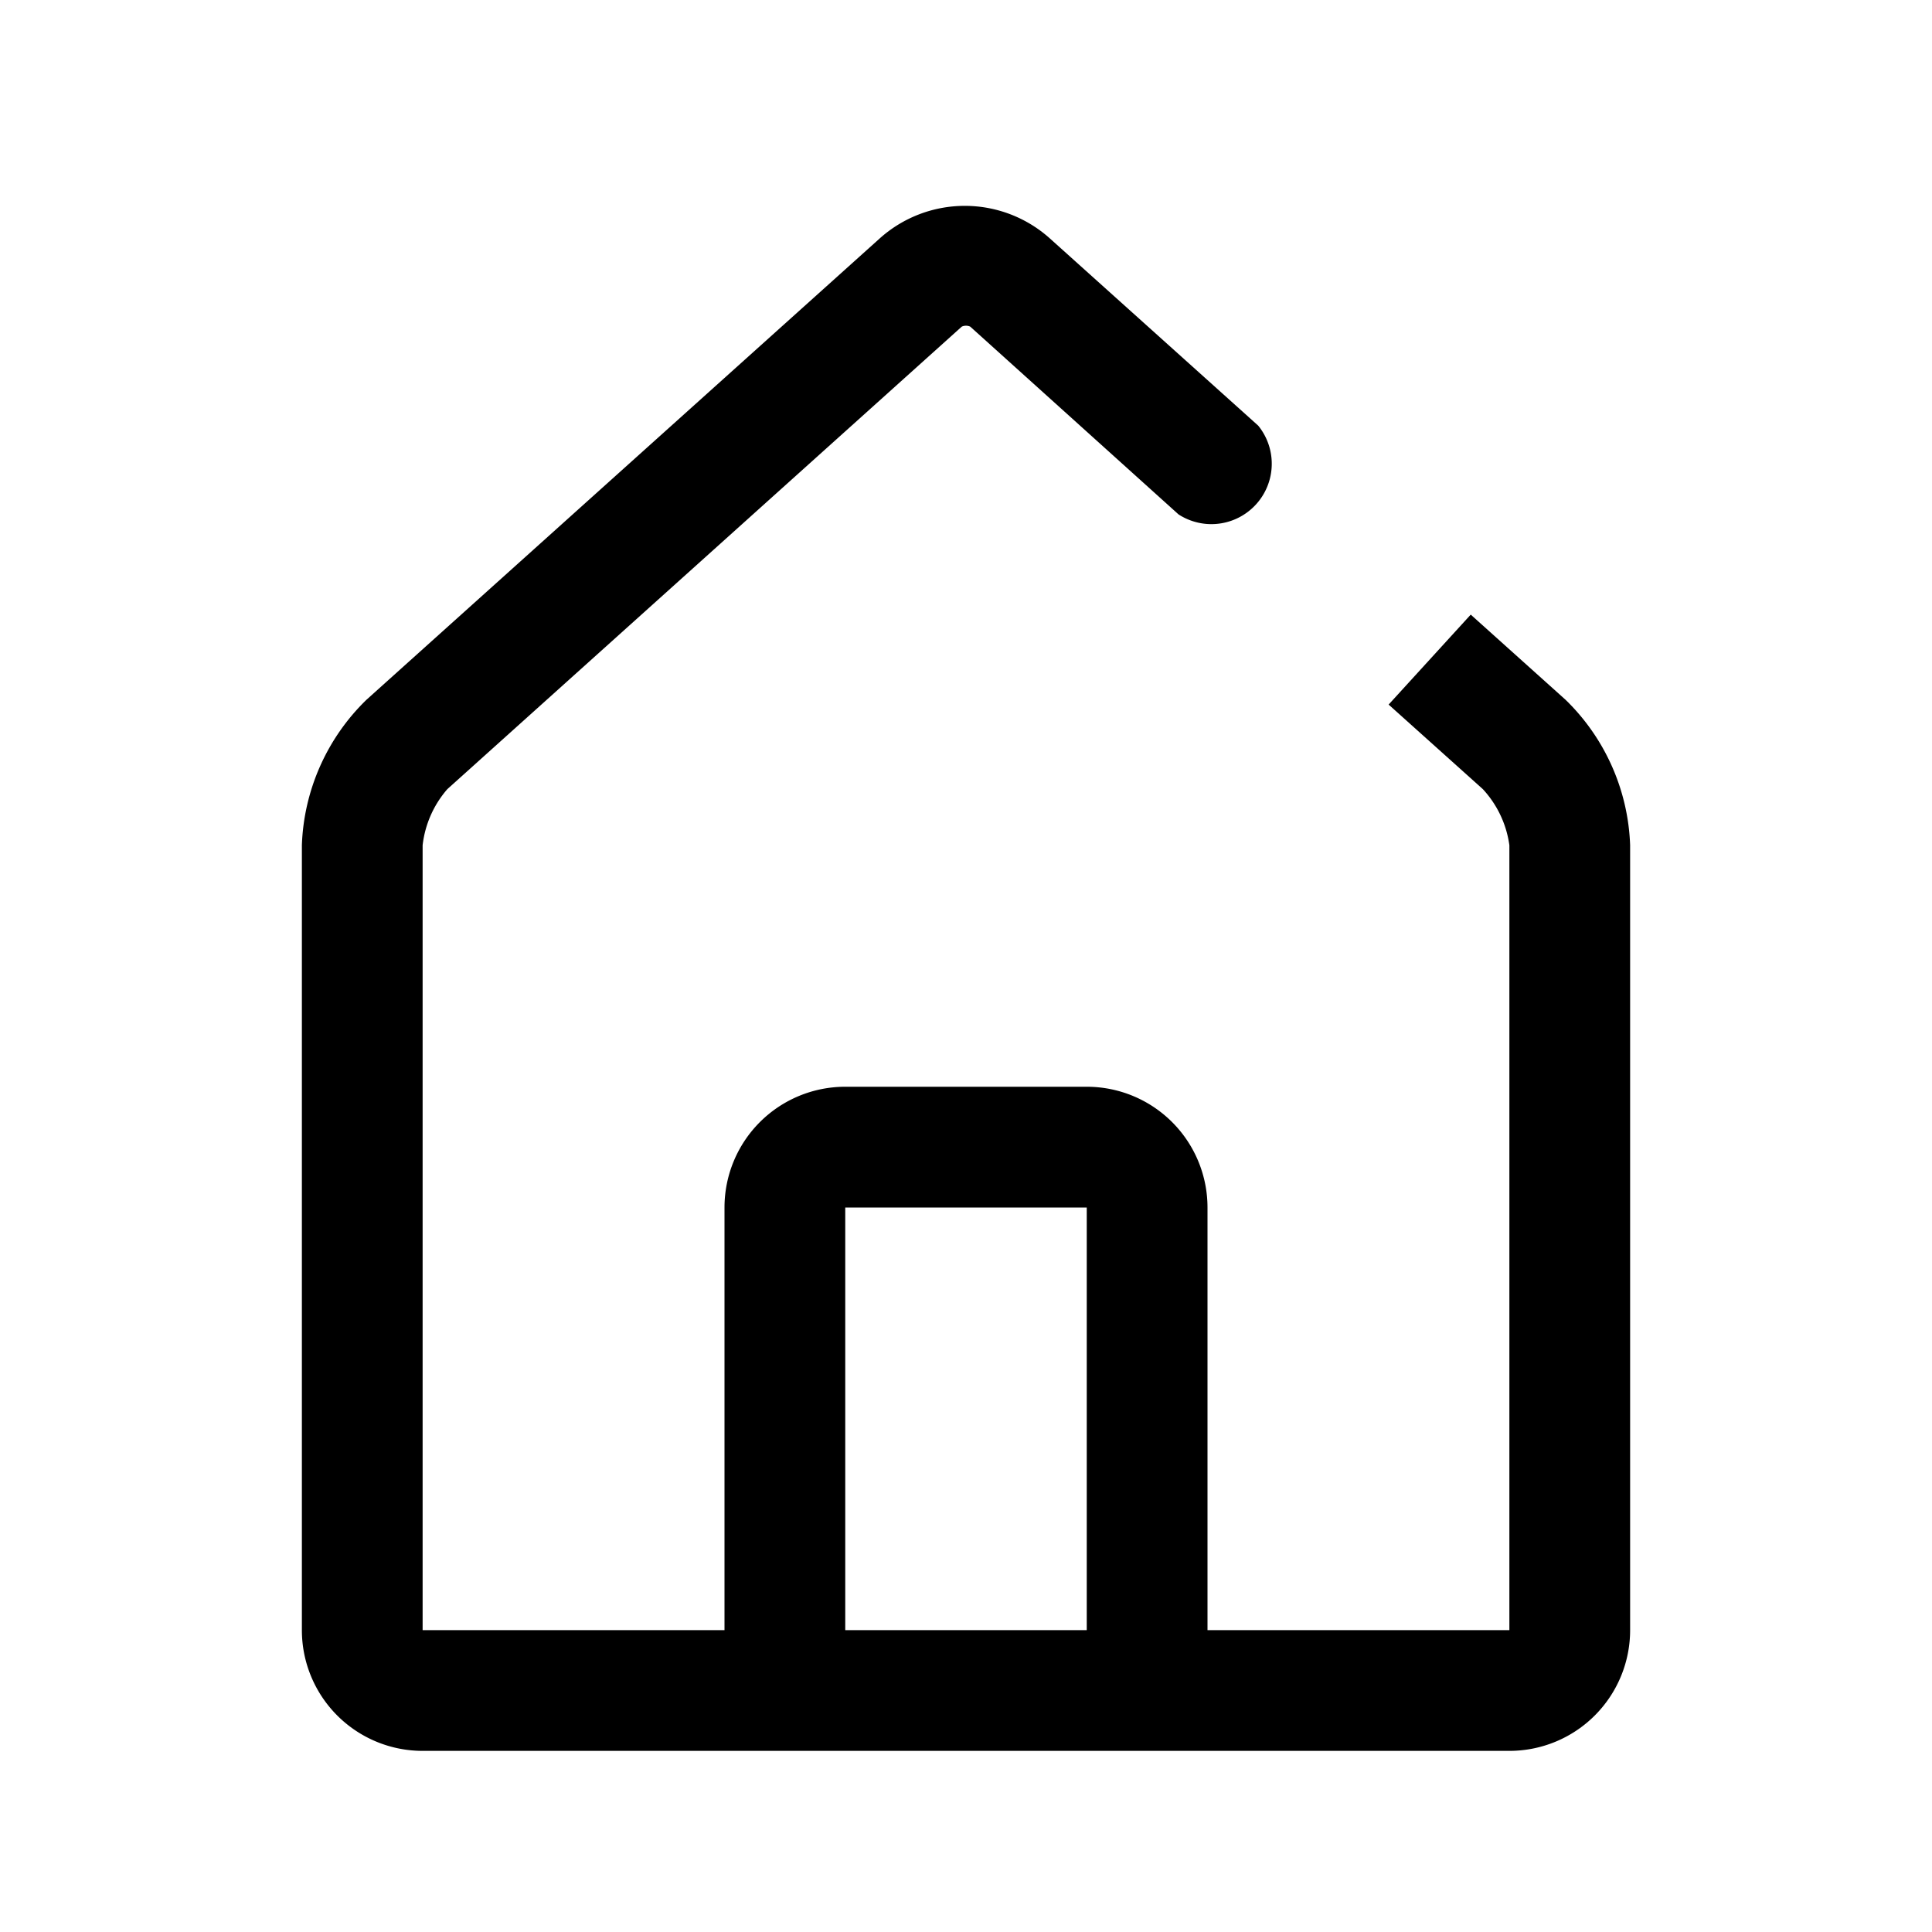 <svg id="04e20d64-7eda-4168-bd93-586402bf3ff2" data-name="ICONS EXPORT" xmlns="http://www.w3.org/2000/svg" width="32" height="32" viewBox="0 0 32 32"><title>house</title><path d="M25.93,11.59l-1.57-1.41L23,11.67l1.56,1.4A1.71,1.71,0,0,1,25,14V27H20V20a2,2,0,0,0-2-2H14a2,2,0,0,0-2,2v7H7V14a1.71,1.71,0,0,1,.41-.93l8.52-7.66a.17.17,0,0,1,.14,0l3.45,3.11h0l0,0h0a1,1,0,0,0,1.32-1.47h0l0,0h0l-3.45-3.1a2.11,2.11,0,0,0-2.82,0L6.07,11.59A3.53,3.53,0,0,0,5,14V27a2,2,0,0,0,2,2H25a2,2,0,0,0,2-2V14A3.53,3.53,0,0,0,25.93,11.59ZM14,20h4v7H14Z"/></svg>
